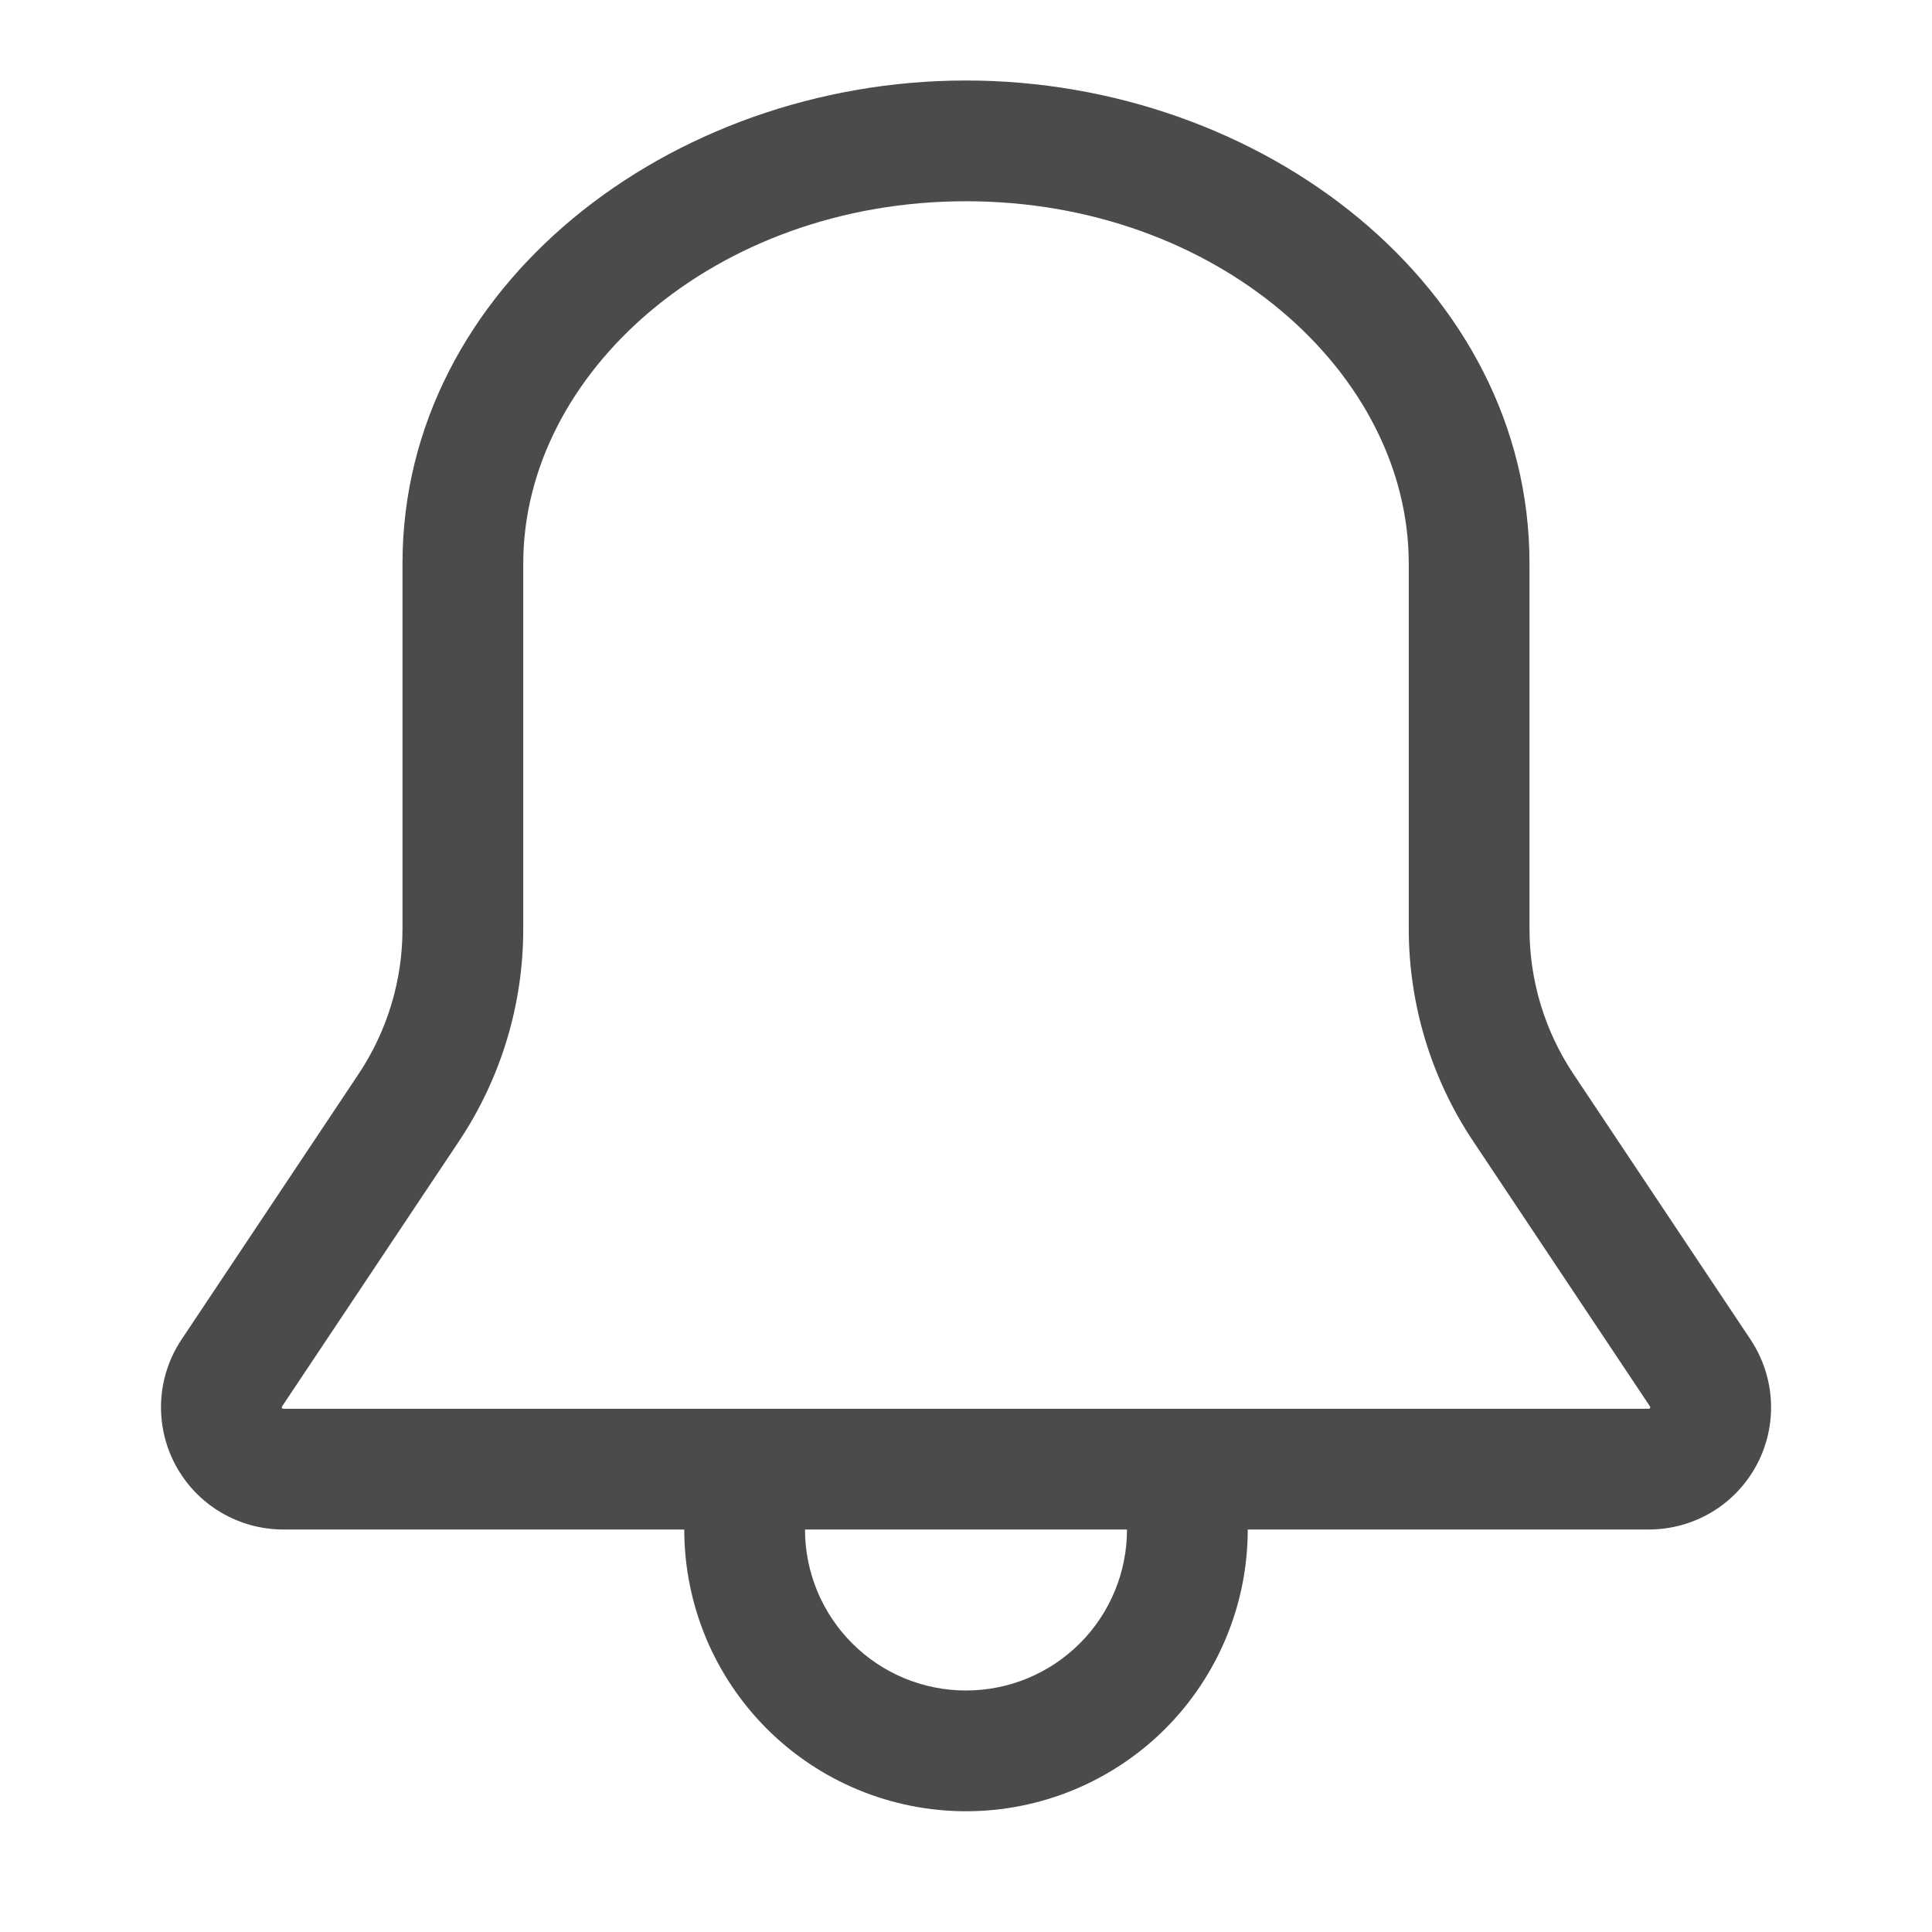 <svg width="30" height="30" viewBox="0 0 30 30" fill="none" xmlns="http://www.w3.org/2000/svg">
<path d="M15 1.25C19.602 1.25 23.75 4.456 23.75 8.75V14.424C23.75 15.226 23.987 16.01 24.432 16.677L27.182 20.8C27.372 21.086 27.482 21.418 27.499 21.761C27.516 22.104 27.439 22.445 27.277 22.748C27.115 23.051 26.873 23.305 26.579 23.481C26.284 23.657 25.946 23.75 25.603 23.75H19.375C19.375 24.325 19.262 24.893 19.042 25.424C18.822 25.955 18.5 26.437 18.094 26.844C17.688 27.25 17.205 27.572 16.675 27.792C16.144 28.012 15.575 28.125 15 28.125C14.426 28.125 13.857 28.012 13.326 27.792C12.795 27.572 12.313 27.25 11.907 26.844C11.501 26.437 11.178 25.955 10.958 25.424C10.739 24.893 10.625 24.325 10.625 23.75H4.399C4.056 23.75 3.719 23.657 3.424 23.481C3.129 23.305 2.888 23.052 2.725 22.749C2.563 22.447 2.486 22.105 2.502 21.762C2.518 21.419 2.628 21.087 2.818 20.801L5.568 16.677C6.013 16.01 6.25 15.226 6.25 14.424V8.75C6.25 4.456 10.398 1.25 15 1.25ZM8.125 8.75V14.424C8.126 15.596 7.779 16.742 7.129 17.718L4.379 21.84L4.375 21.852L4.377 21.861L4.382 21.869L4.389 21.874L4.398 21.875H25.603L25.612 21.874L25.619 21.869L25.624 21.861L25.625 21.854C25.625 21.849 25.624 21.845 25.622 21.841L22.873 17.718C22.223 16.742 21.876 15.596 21.875 14.424V8.75C21.875 5.795 18.897 3.125 15 3.125C11.104 3.125 8.125 5.795 8.125 8.75ZM17.5 23.75H12.5C12.5 24.413 12.764 25.049 13.233 25.518C13.701 25.987 14.337 26.25 15 26.25C15.663 26.25 16.299 25.987 16.768 25.518C17.237 25.049 17.5 24.413 17.5 23.75Z" fill="#4B4B4B"/>
</svg>
